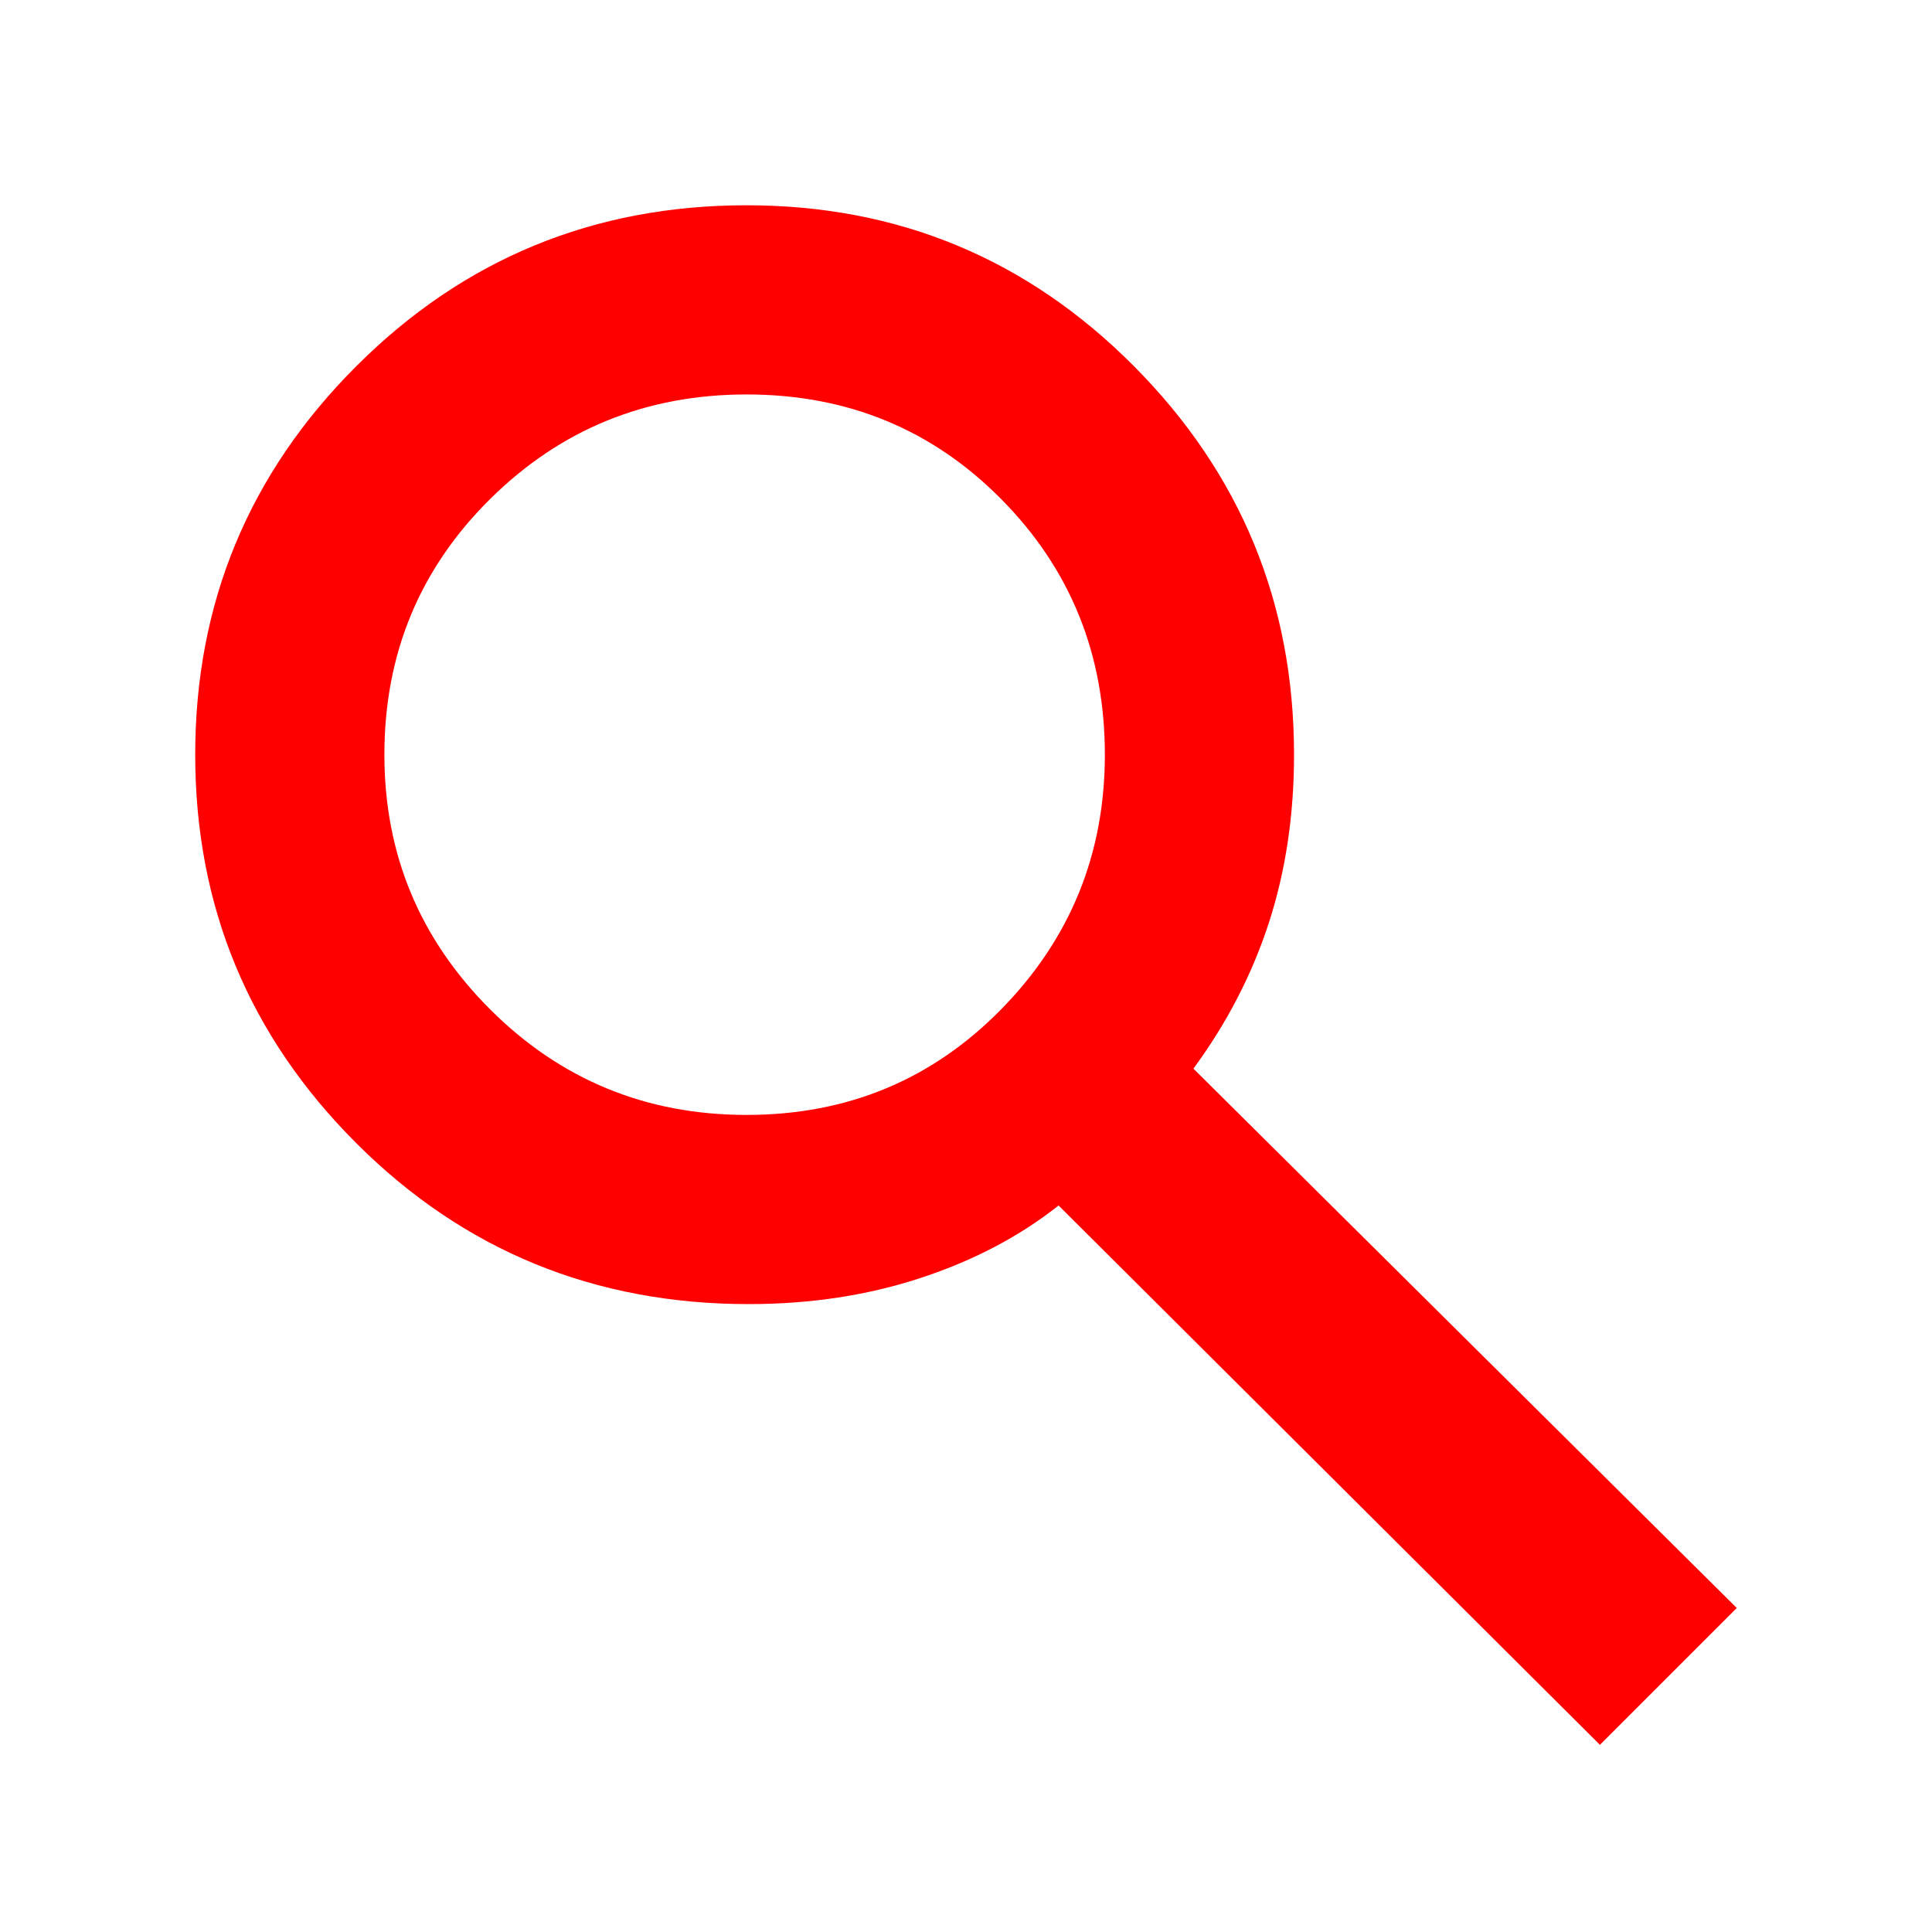 <svg xmlns="http://www.w3.org/2000/svg" height="48" width="48" fill="red"><path d="M39.75 43.35 26.3 29.95q-1.45 1.15-3.425 1.8-1.975.65-4.275.65-5.75 0-9.75-4t-4-9.65q0-5.65 4-9.65t9.7-4q5.65 0 9.625 4 3.975 4 3.975 9.65 0 2.25-.625 4.175-.625 1.925-1.875 3.625l13.5 13.4ZM18.55 27.7q3.75 0 6.325-2.625t2.575-6.325q0-3.75-2.575-6.35Q22.3 9.8 18.55 9.8t-6.375 2.6Q9.55 15 9.55 18.75q0 3.7 2.625 6.325T18.55 27.7Z"/></svg>